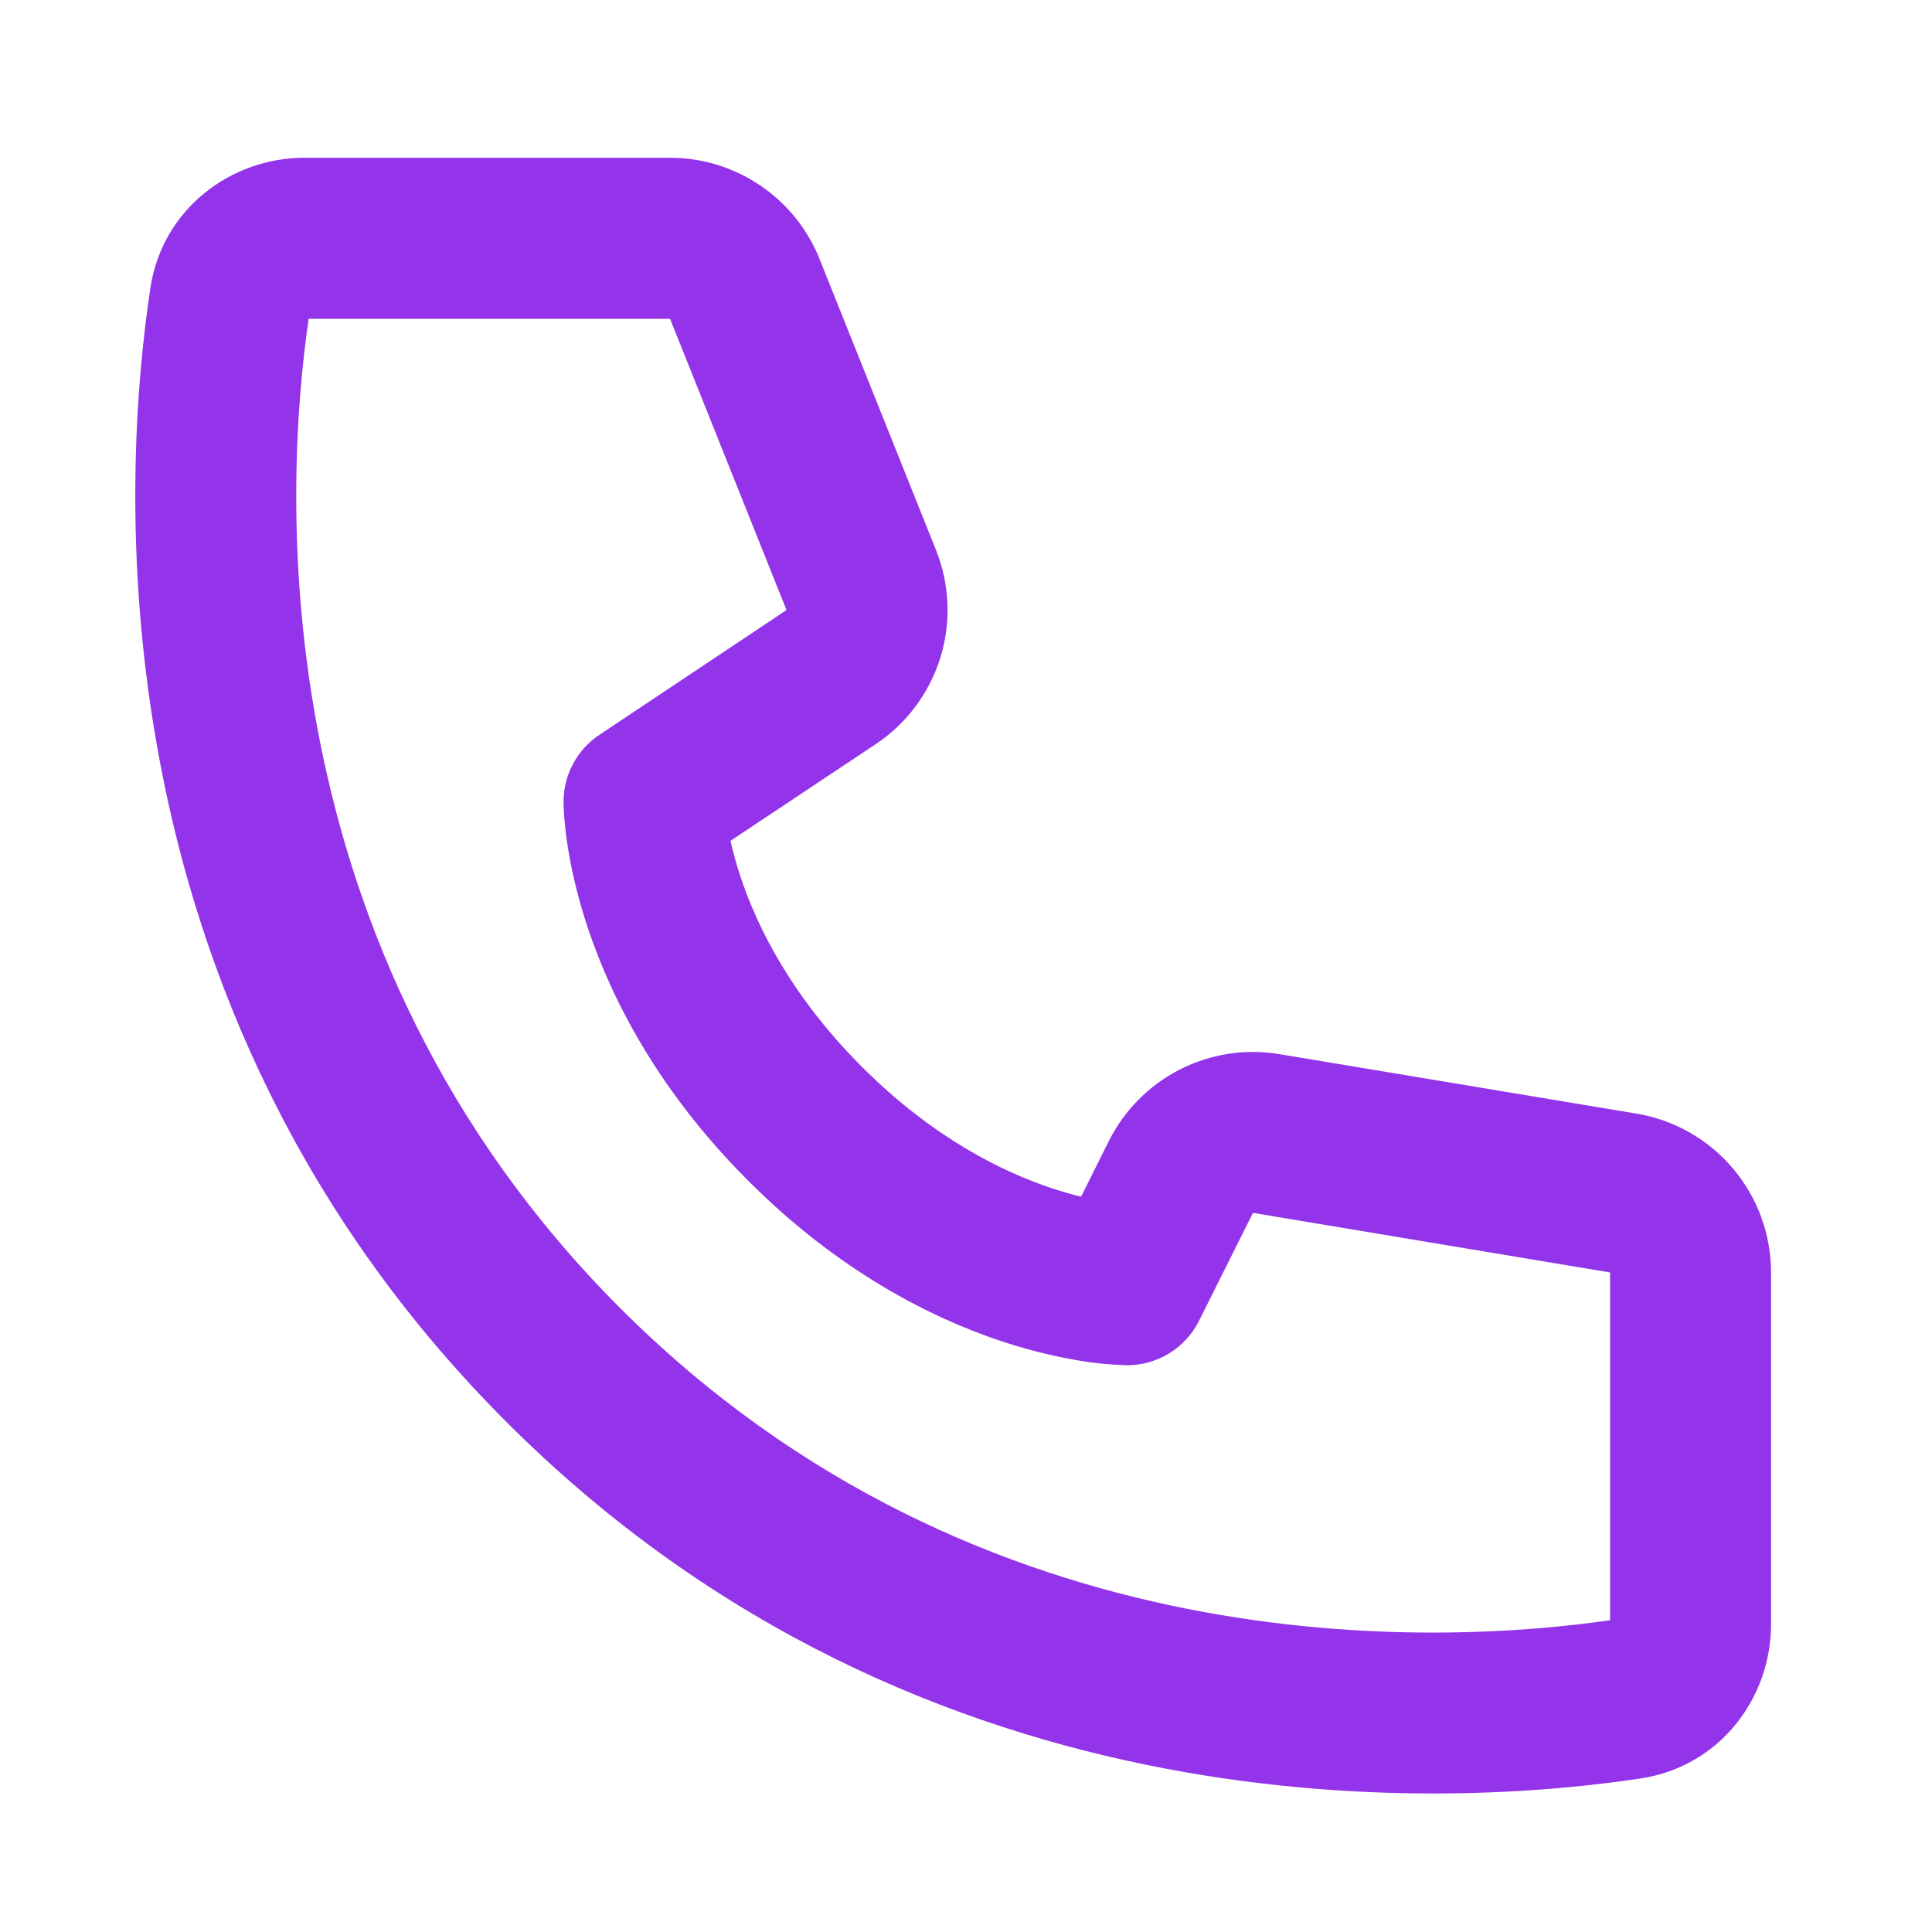 <svg width="32" height="32" viewBox="0 0 32 32" fill="none" xmlns="http://www.w3.org/2000/svg">
<path d="M5.112 5.28H11.098L13.027 10.104L9.928 12.171C9.745 12.292 9.595 12.457 9.492 12.651C9.388 12.844 9.334 13.06 9.334 13.28C9.338 13.405 9.334 13.281 9.334 13.281V13.309C9.335 13.369 9.338 13.428 9.342 13.488C9.35 13.597 9.364 13.745 9.389 13.928C9.441 14.288 9.541 14.784 9.736 15.368C10.127 16.541 10.896 18.06 12.392 19.556C13.887 21.052 15.406 21.82 16.578 22.212C17.163 22.407 17.658 22.505 18.021 22.559C18.226 22.587 18.432 22.605 18.638 22.612L18.655 22.613H18.666C18.666 22.613 18.816 22.605 18.668 22.613C18.915 22.613 19.158 22.544 19.368 22.414C19.579 22.284 19.749 22.097 19.86 21.876L20.753 20.089L26.668 21.076V26.836C23.853 27.243 16.25 27.644 10.277 21.671C4.303 15.697 4.704 8.093 5.112 5.28ZM12.098 13.928L14.508 12.323C15.017 11.983 15.393 11.479 15.575 10.895C15.756 10.31 15.731 9.681 15.504 9.113L13.574 4.289C13.376 3.794 13.034 3.37 12.593 3.072C12.152 2.773 11.631 2.613 11.098 2.613H5.042C3.83 2.613 2.69 3.455 2.491 4.769C2.038 7.759 1.423 16.588 8.392 23.556C15.36 30.524 24.189 29.908 27.178 29.456C28.493 29.256 29.334 28.117 29.334 26.905V21.076C29.334 20.445 29.11 19.834 28.702 19.352C28.294 18.87 27.729 18.549 27.106 18.445L21.192 17.46C20.629 17.366 20.051 17.455 19.543 17.714C19.035 17.972 18.623 18.387 18.367 18.897L17.906 19.821C17.743 19.781 17.582 19.734 17.422 19.681C16.596 19.407 15.447 18.841 14.277 17.671C13.106 16.5 12.541 15.352 12.266 14.524C12.201 14.328 12.145 14.129 12.1 13.928H12.098Z" fill="#9334EA"/>
</svg>
